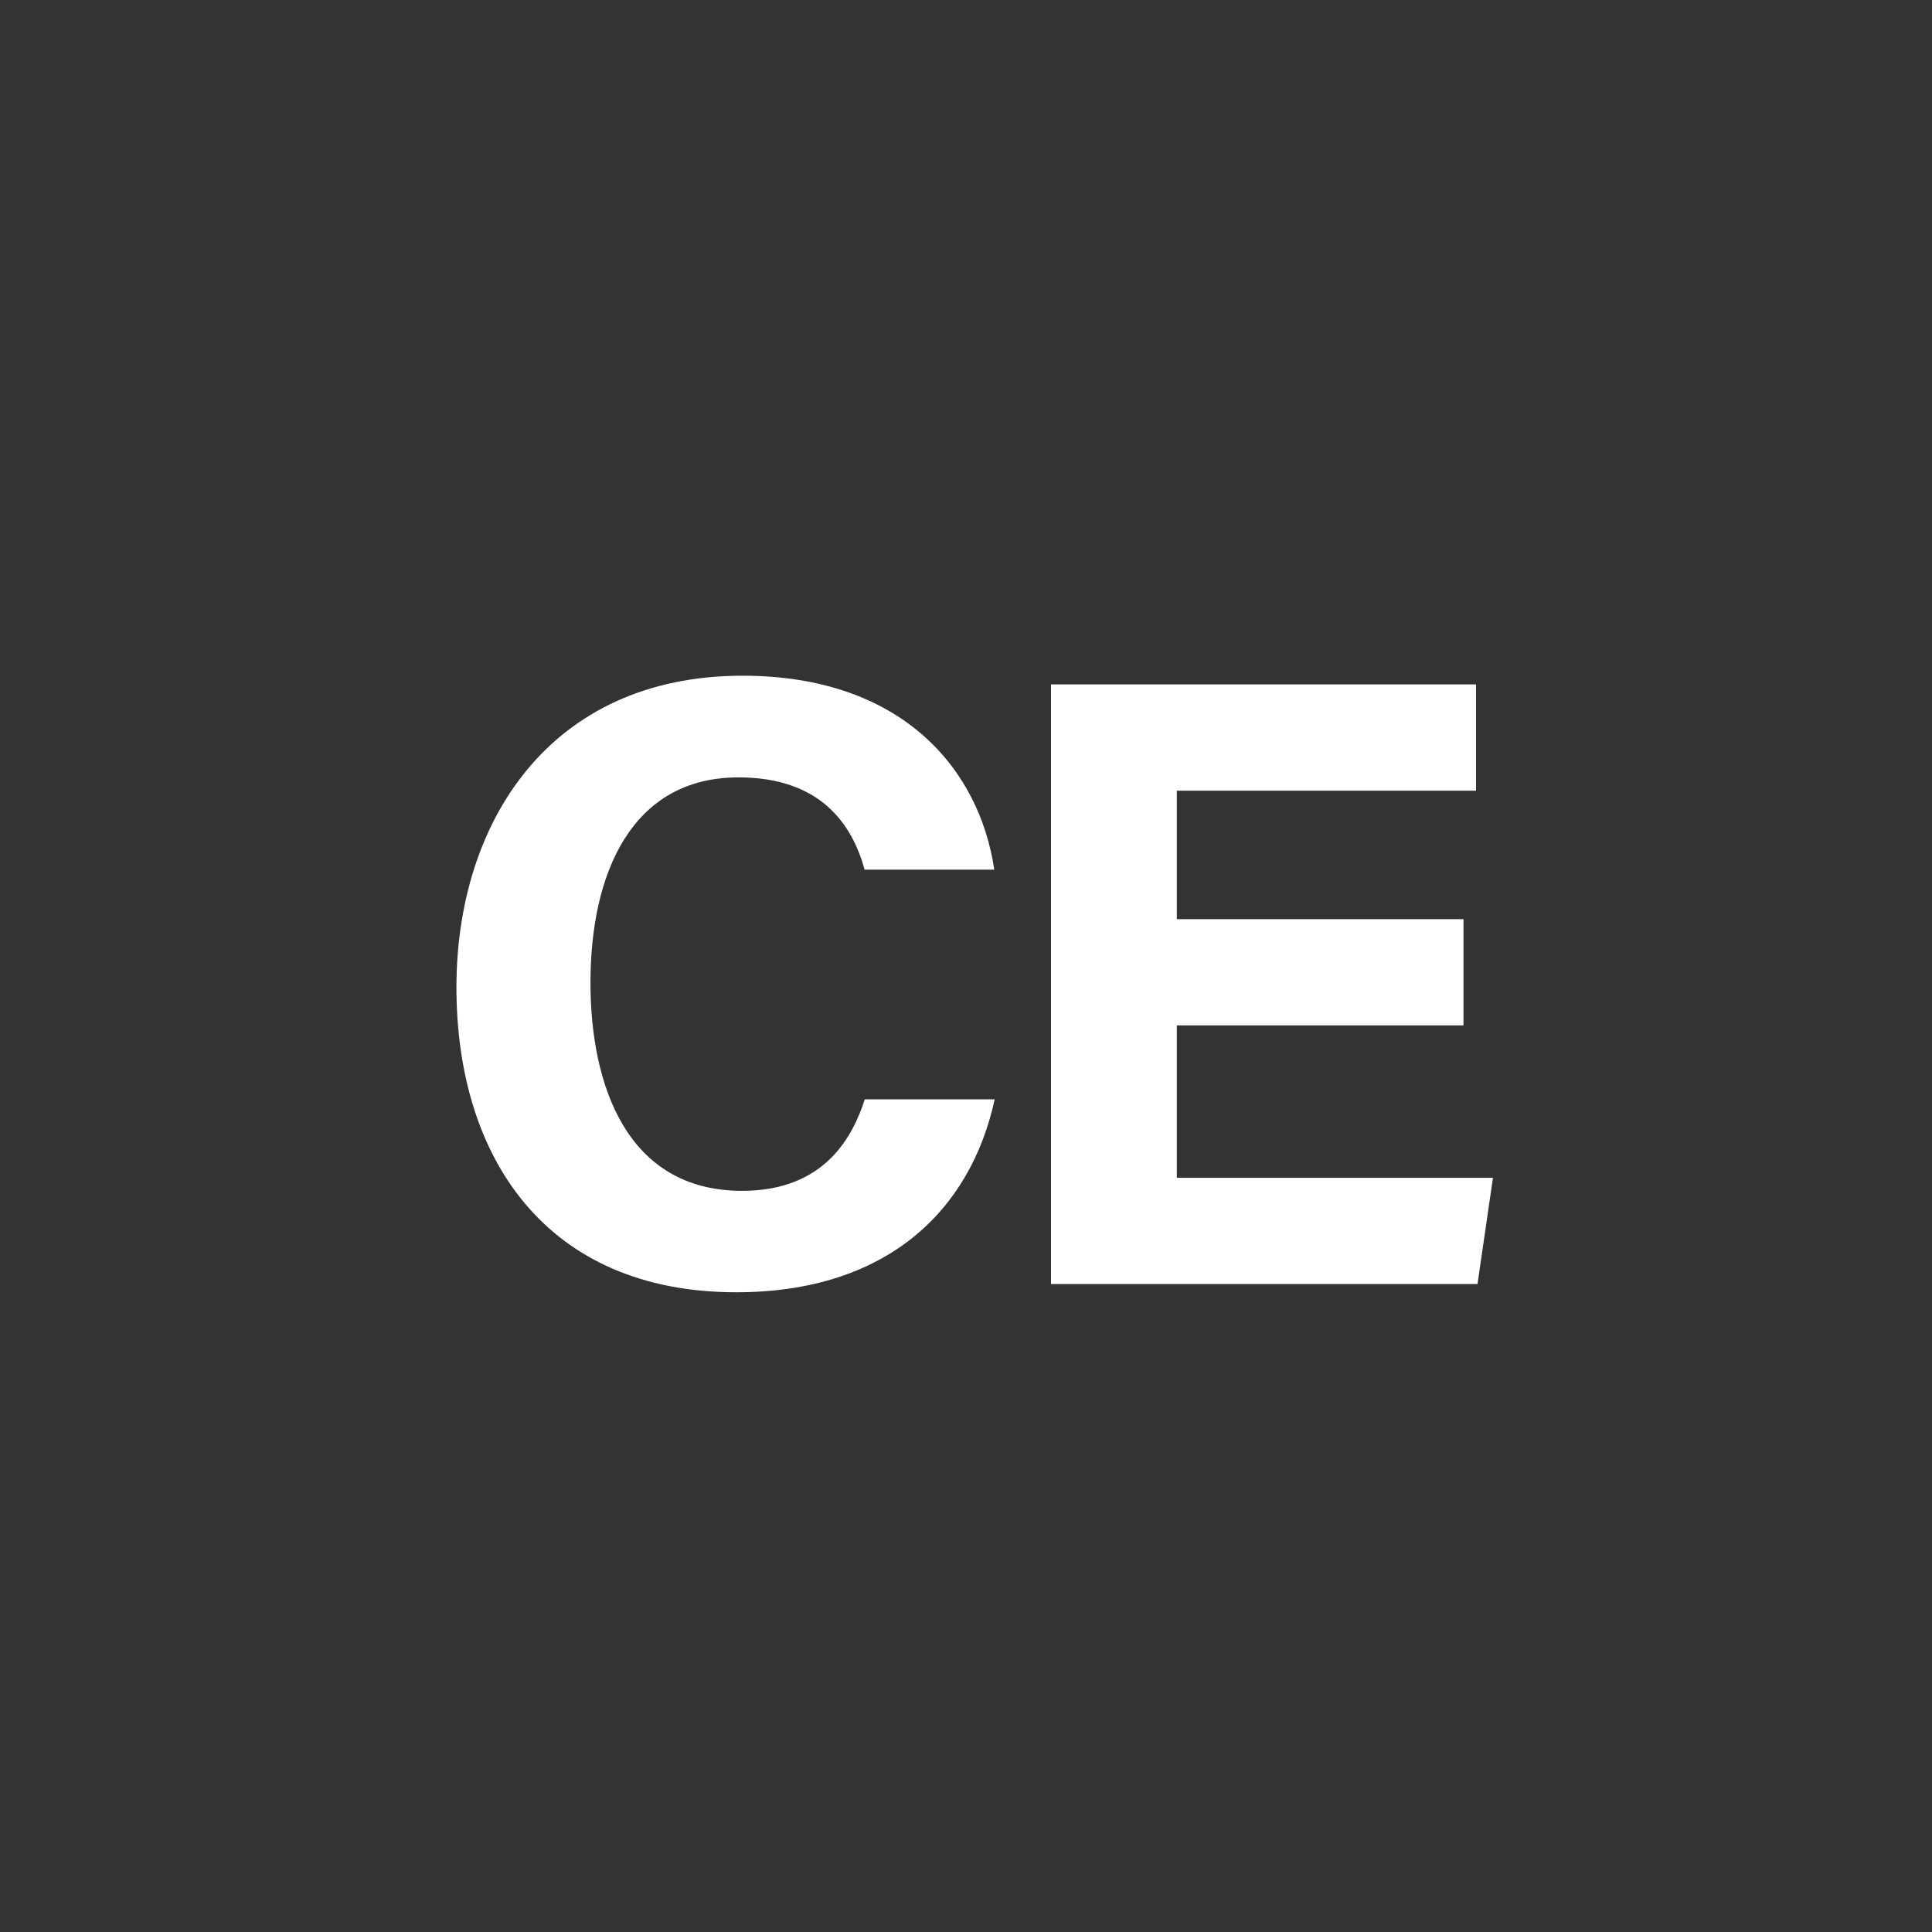 <svg xmlns="http://www.w3.org/2000/svg" xml:space="preserve" viewBox="0 0 800 800"><rect x="0" y="0" width="800" height="800" fill="#333333" stroke="none"/><path fill="none" d="M99.7 100.3H700v599.8H99.7z"/><path fill="#FFF" d="M411.9 455.1c-10 46.3-44.9 80-107 80-78.7 0-115.9-55.7-115.9-126.3 0-68 38.4-129 118.5-129 66.1 0 98.1 38.8 104.2 80.3H358c-5.2-19.1-18.5-38.2-52.2-38.2-44.3 0-61.3 39.8-61.3 85 0 42 14.8 86.2 62.8 86.2 35 0 46.1-23.5 50.8-37.9h53.8zM606 424.6H487.3v63.1h130.9l-6.4 44H435.2V283.4h176v44H487.3v53.2H606v44z"/></svg>